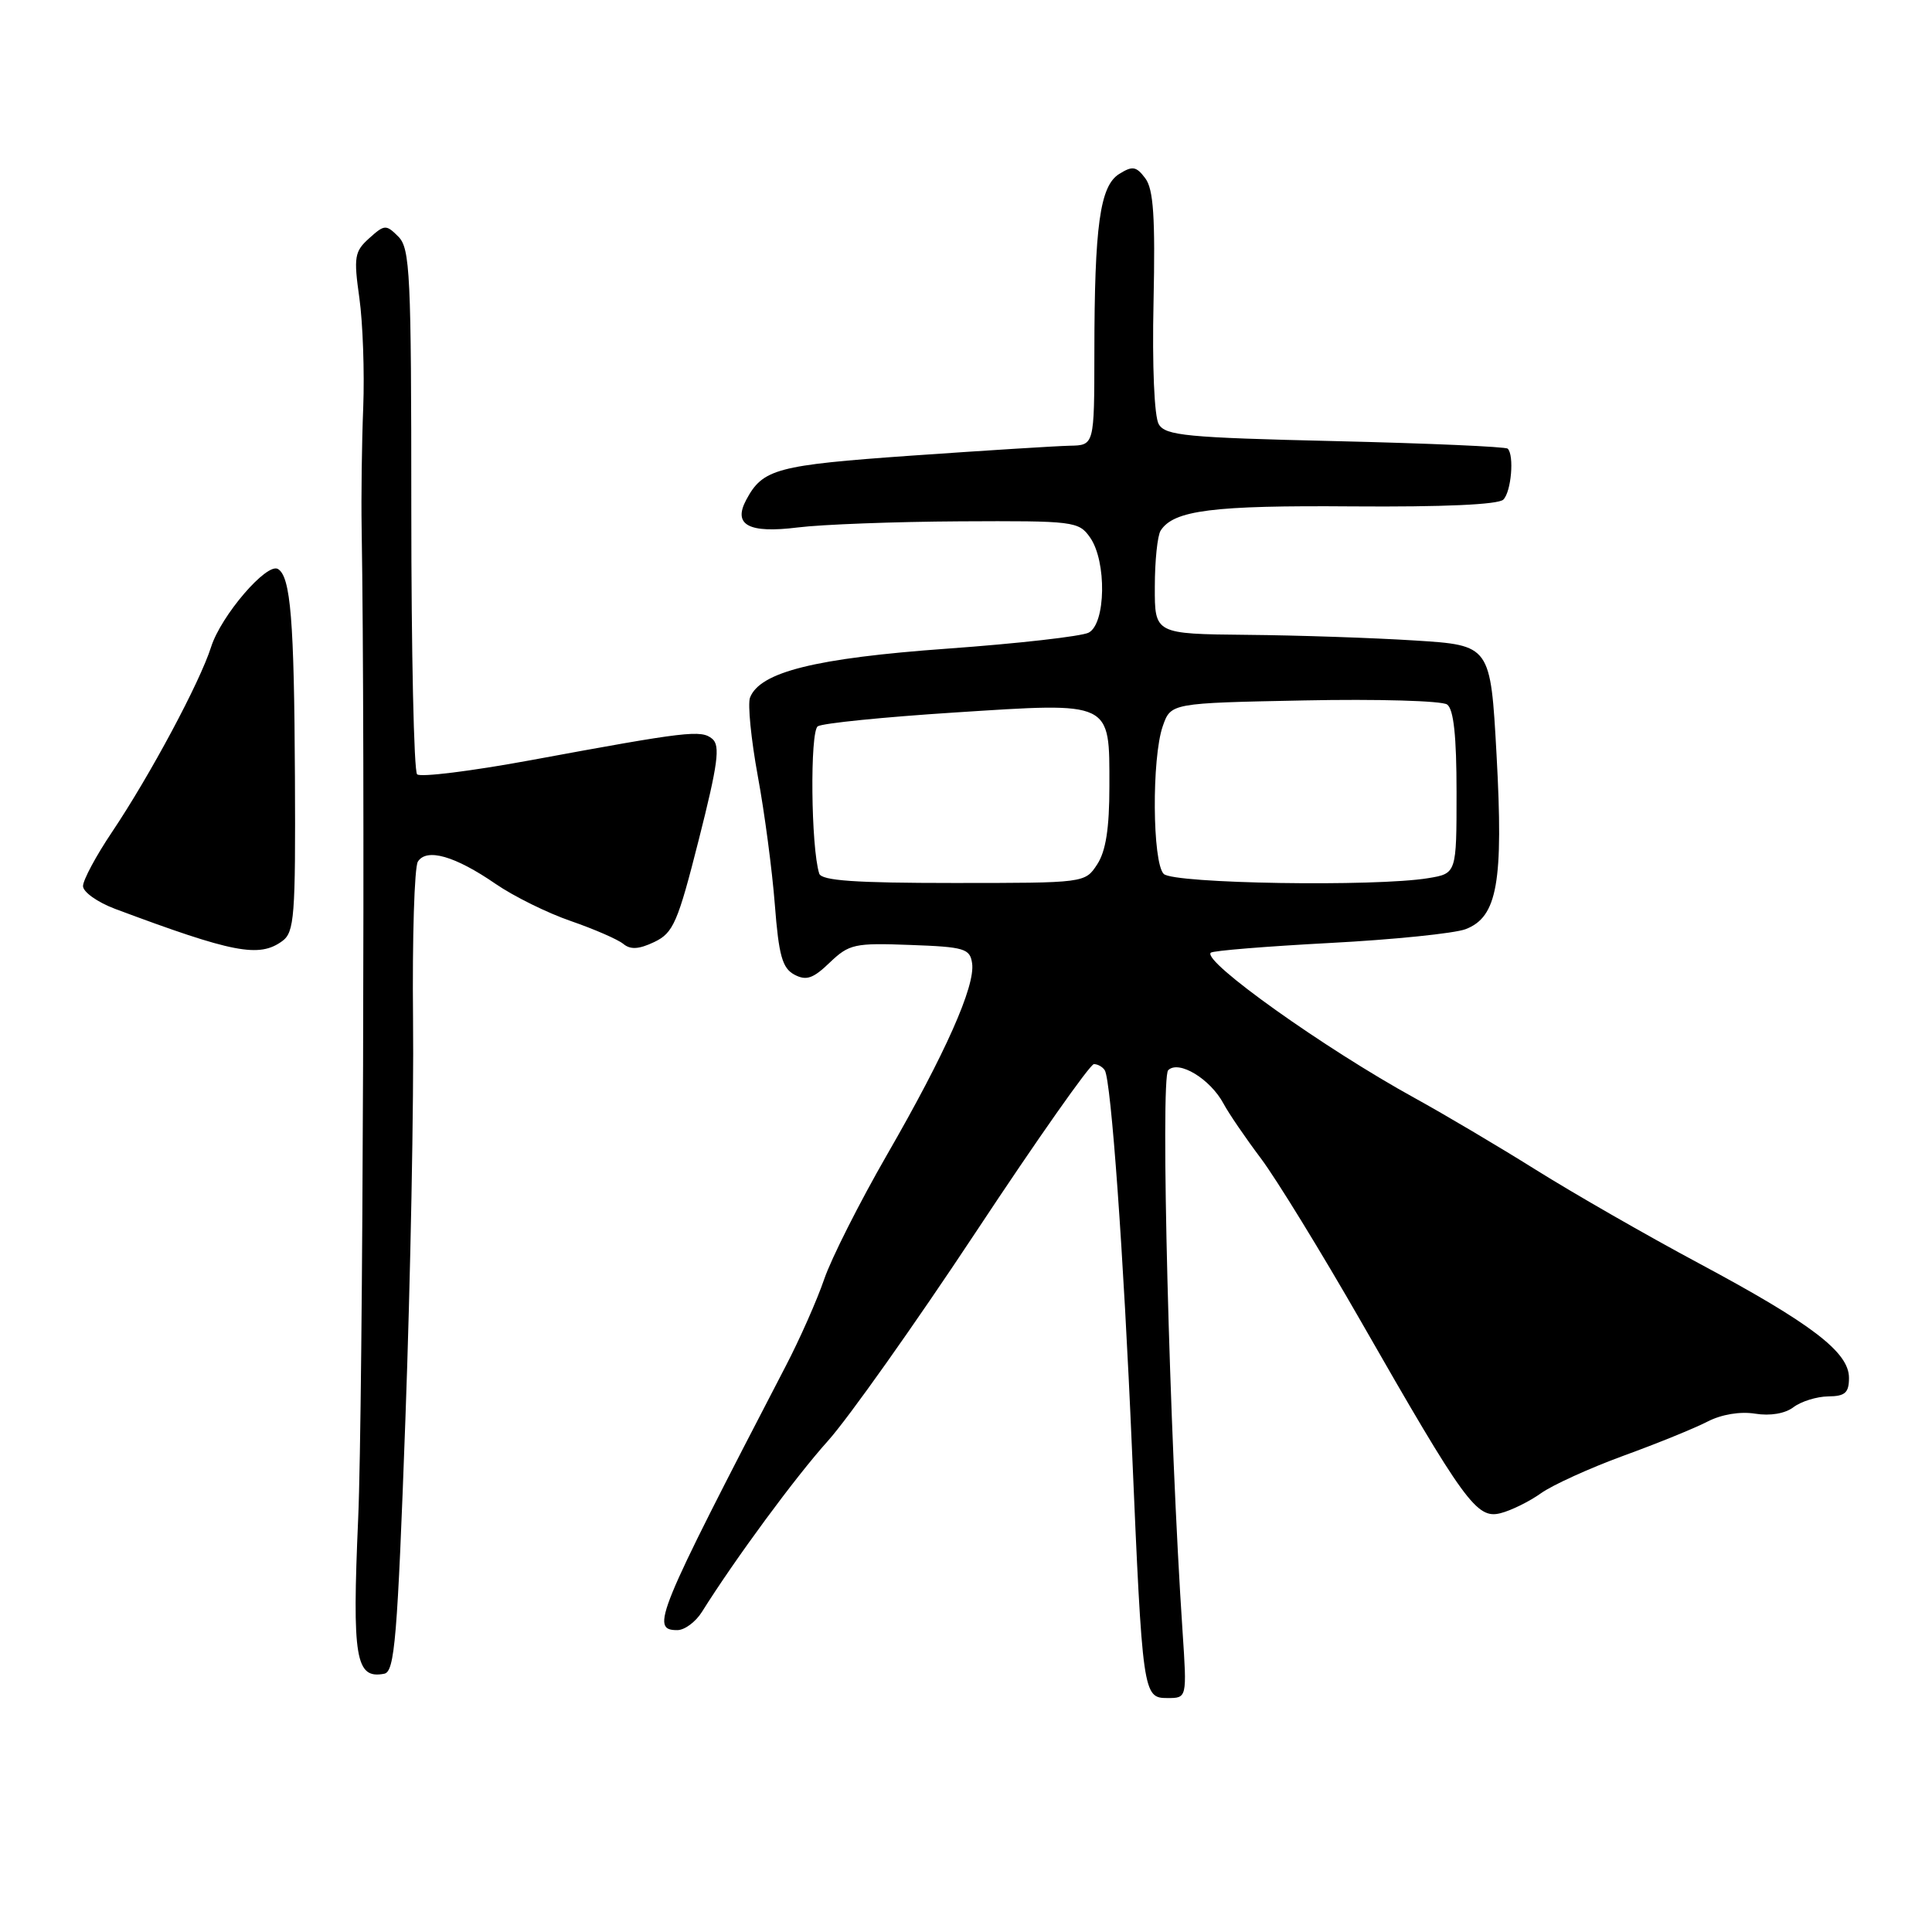 <?xml version="1.0" encoding="UTF-8" standalone="no"?>
<!DOCTYPE svg PUBLIC "-//W3C//DTD SVG 1.1//EN" "http://www.w3.org/Graphics/SVG/1.1/DTD/svg11.dtd" >
<svg xmlns="http://www.w3.org/2000/svg" xmlns:xlink="http://www.w3.org/1999/xlink" version="1.1" viewBox="0 0 256 256">
 <g >
 <path fill="currentColor"
d=" M 156.70 216.25 C 154.95 190.27 153.74 142.86 154.79 141.81 C 156.18 140.42 160.37 142.96 162.13 146.25 C 162.79 147.49 165.01 150.75 167.08 153.50 C 169.14 156.25 175.08 165.93 180.28 175.00 C 194.07 199.10 195.67 201.30 198.81 200.51 C 200.22 200.16 202.65 198.96 204.19 197.86 C 205.74 196.76 210.65 194.53 215.10 192.90 C 219.56 191.28 224.57 189.24 226.25 188.37 C 228.11 187.41 230.59 187.00 232.57 187.32 C 234.56 187.64 236.54 187.31 237.66 186.45 C 238.67 185.69 240.74 185.05 242.25 185.03 C 244.49 185.01 245.00 184.55 245.00 182.57 C 245.00 179.17 240.05 175.39 225.10 167.39 C 218.17 163.68 208.45 158.10 203.50 155.00 C 198.55 151.90 191.35 147.64 187.50 145.52 C 175.51 138.93 159.29 127.38 160.43 126.24 C 160.69 125.97 167.79 125.40 176.20 124.95 C 184.62 124.51 192.71 123.68 194.20 123.12 C 198.41 121.51 199.23 116.91 198.30 100.00 C 197.50 85.50 197.50 85.50 187.50 84.87 C 182.00 84.52 171.99 84.18 165.25 84.12 C 153.00 84.00 153.00 84.00 153.02 77.75 C 153.02 74.31 153.37 70.97 153.79 70.31 C 155.51 67.61 160.69 66.95 179.21 67.10 C 191.26 67.19 198.54 66.86 199.20 66.20 C 200.25 65.15 200.66 60.33 199.78 59.45 C 199.53 59.19 189.24 58.74 176.93 58.45 C 157.20 57.99 154.42 57.72 153.54 56.21 C 152.95 55.21 152.66 48.47 152.85 40.00 C 153.09 28.74 152.84 25.08 151.76 23.63 C 150.56 22.03 150.06 21.95 148.30 23.05 C 145.75 24.64 145.02 29.88 145.01 46.75 C 145.00 59.00 145.00 59.00 141.75 59.06 C 139.96 59.10 130.55 59.69 120.83 60.37 C 102.87 61.64 101.08 62.12 98.88 66.23 C 97.09 69.57 99.20 70.70 105.71 69.89 C 108.90 69.49 118.56 69.13 127.19 69.08 C 142.32 69.00 142.94 69.08 144.44 71.22 C 146.66 74.38 146.53 82.66 144.25 83.83 C 143.29 84.32 134.85 85.28 125.50 85.95 C 108.04 87.21 100.69 89.04 99.38 92.44 C 99.06 93.29 99.52 97.96 100.41 102.82 C 101.31 107.67 102.32 115.35 102.67 119.87 C 103.19 126.61 103.66 128.28 105.25 129.14 C 106.83 129.98 107.73 129.68 109.95 127.54 C 112.52 125.09 113.23 124.93 120.60 125.21 C 127.81 125.47 128.53 125.69 128.81 127.65 C 129.24 130.66 125.28 139.57 117.54 153.00 C 113.90 159.32 110.15 166.75 109.21 169.50 C 108.27 172.25 105.98 177.43 104.12 181.00 C 86.90 214.16 86.15 216.00 89.75 216.00 C 90.71 216.00 92.17 214.92 93.00 213.60 C 97.44 206.52 105.41 195.70 109.70 190.93 C 112.39 187.94 121.21 175.49 129.31 163.25 C 137.40 151.01 144.44 141.00 144.95 141.00 C 145.46 141.00 146.11 141.37 146.39 141.82 C 147.23 143.19 148.88 166.14 149.99 192.00 C 151.39 224.56 151.45 225.00 154.70 225.00 C 157.28 225.00 157.28 225.00 156.70 216.25 Z  M 53.72 187.99 C 54.39 169.57 54.85 145.72 54.73 135.00 C 54.62 124.28 54.91 114.90 55.37 114.17 C 56.53 112.34 60.30 113.42 65.67 117.12 C 68.07 118.77 72.56 120.99 75.66 122.05 C 78.75 123.12 81.87 124.48 82.59 125.07 C 83.54 125.86 84.66 125.79 86.70 124.82 C 89.22 123.61 89.80 122.28 92.60 111.23 C 95.13 101.25 95.46 98.79 94.38 97.90 C 92.91 96.68 91.11 96.89 70.27 100.74 C 62.44 102.18 55.69 103.02 55.27 102.60 C 54.84 102.18 54.50 86.36 54.50 67.45 C 54.50 36.28 54.34 32.91 52.78 31.35 C 51.16 29.73 50.95 29.74 48.92 31.57 C 46.97 33.32 46.85 34.05 47.62 39.50 C 48.08 42.80 48.31 49.33 48.13 54.00 C 47.94 58.67 47.85 65.88 47.92 70.00 C 48.40 99.07 48.10 186.70 47.46 201.21 C 46.65 219.75 47.11 222.51 50.91 221.78 C 52.30 221.51 52.66 217.20 53.72 187.99 Z  M 37.40 124.70 C 39.01 123.52 39.17 121.46 39.08 102.95 C 38.98 82.16 38.51 76.43 36.84 75.40 C 35.37 74.49 29.29 81.57 27.97 85.73 C 26.46 90.46 19.90 102.71 14.85 110.24 C 12.73 113.39 11.00 116.62 11.00 117.41 C 11.00 118.19 12.91 119.55 15.25 120.43 C 30.90 126.28 34.33 126.94 37.40 124.70 Z  M 108.55 115.75 C 107.45 112.25 107.31 96.93 108.36 96.24 C 108.99 95.83 117.15 95.01 126.50 94.41 C 147.48 93.06 147.00 92.83 147.00 104.19 C 147.00 109.76 146.53 112.79 145.38 114.54 C 143.77 117.00 143.76 117.00 126.35 117.00 C 113.30 117.00 108.84 116.69 108.55 115.75 Z  M 154.20 115.80 C 152.69 114.29 152.60 100.45 154.07 96.23 C 155.14 93.16 155.14 93.16 172.82 92.81 C 182.54 92.61 191.06 92.86 191.75 93.35 C 192.62 93.97 193.00 97.54 193.00 104.99 C 193.00 115.74 193.00 115.74 189.25 116.36 C 182.24 117.52 155.49 117.09 154.20 115.80 Z "/>
</g>
</svg>